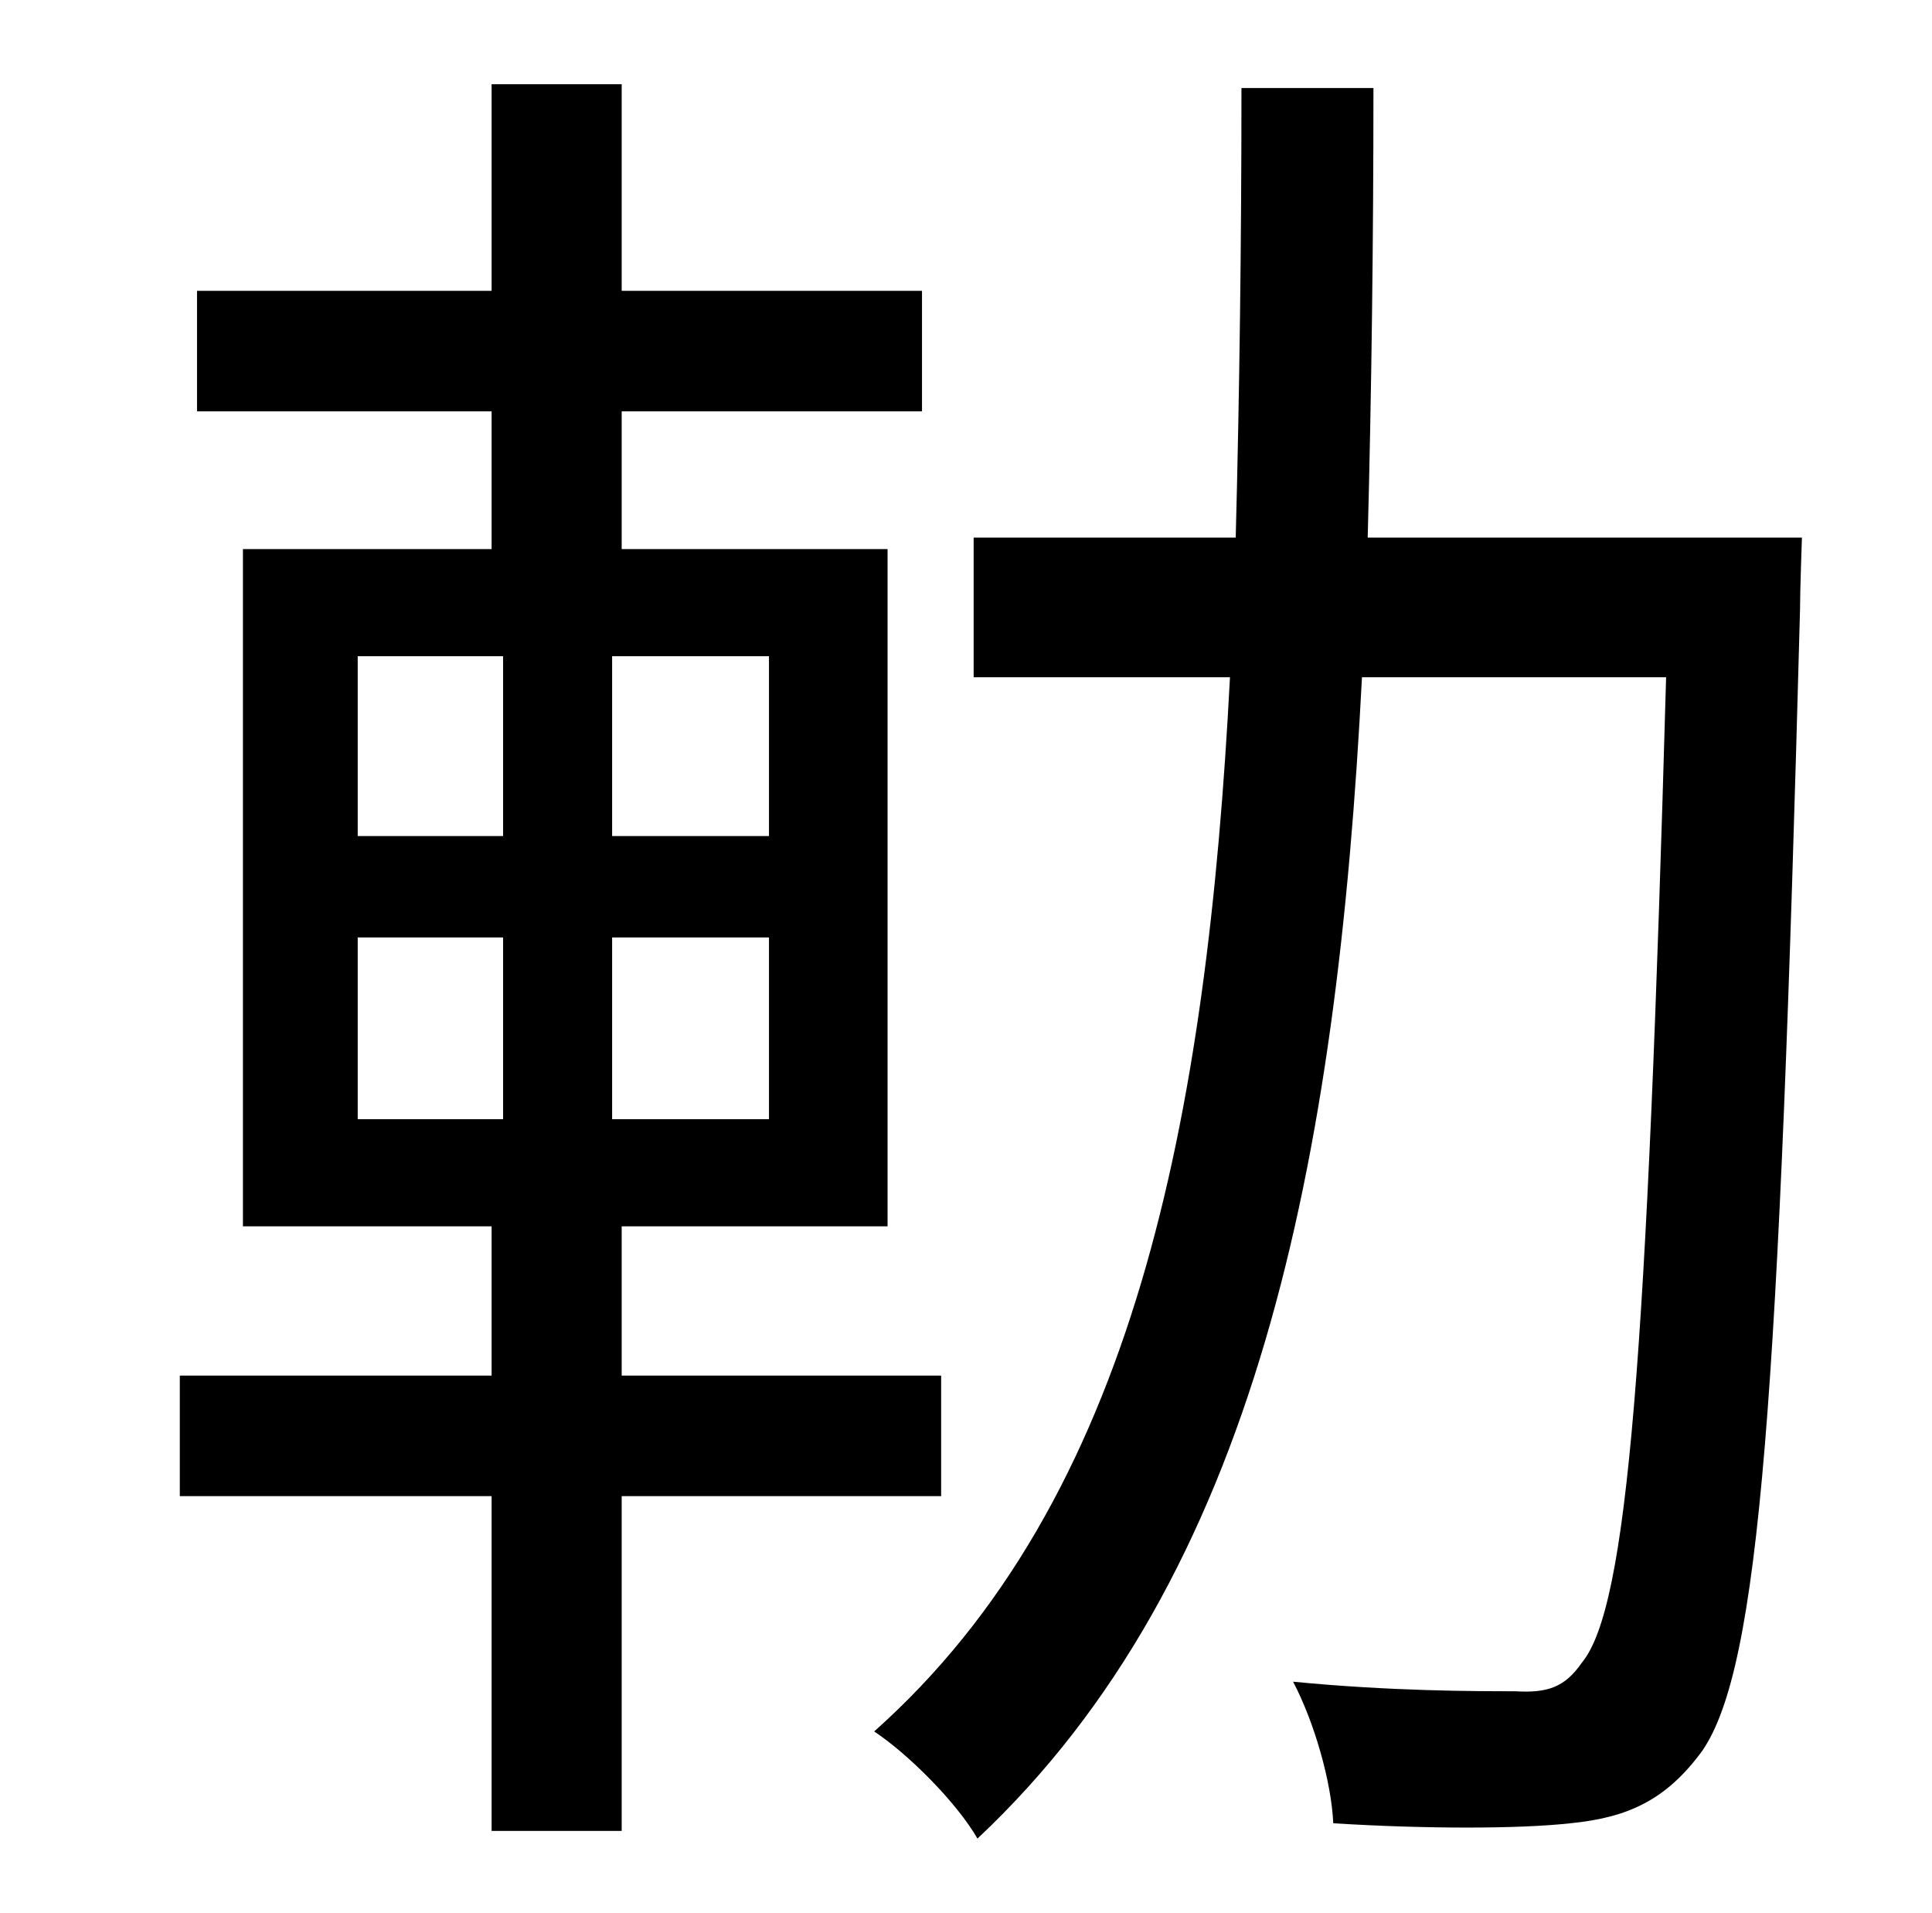 <?xml version="1.0" standalone="no"?>
<!DOCTYPE svg PUBLIC "-//W3C//DTD SVG 1.1//EN" "http://www.w3.org/Graphics/SVG/1.1/DTD/svg11.dtd" >
<svg xmlns="http://www.w3.org/2000/svg" xmlns:xlink="http://www.w3.org/1999/xlink" version="1.1" viewBox="-10 0 1010 1000">
   <path fill="currentColor"
d="M177 490v95h76v-95h-76zM177 343v94h76v-94h-76zM392 437v-94h-82v94h82zM392 585v-95h-82v95h82zM482 782h-167v175h-68v-175h-163v-63h163v-78h-130v-354h130v-72h-154v-63h154v-108h68v108h157v63h-157v72h139v354h-139v78h167v63zM705 281h227s-1 28 -1 38
c-11 413 -21 552 -51 596c-19 26 -39 35 -69 38c-27 3 -76 3 -124 0c-1 -22 -10 -53 -21 -74c51 5 96 5 116 5c17 1 26 -2 35 -15c24 -29 34 -159 44 -515h-159c-13 253 -55 470 -201 607c-11 -19 -36 -44 -54 -56c136 -121 174 -320 186 -551h-134v-73h137
c2 -76 3 -155 3 -235h69c0 80 -1 159 -3 235z" />
</svg>
